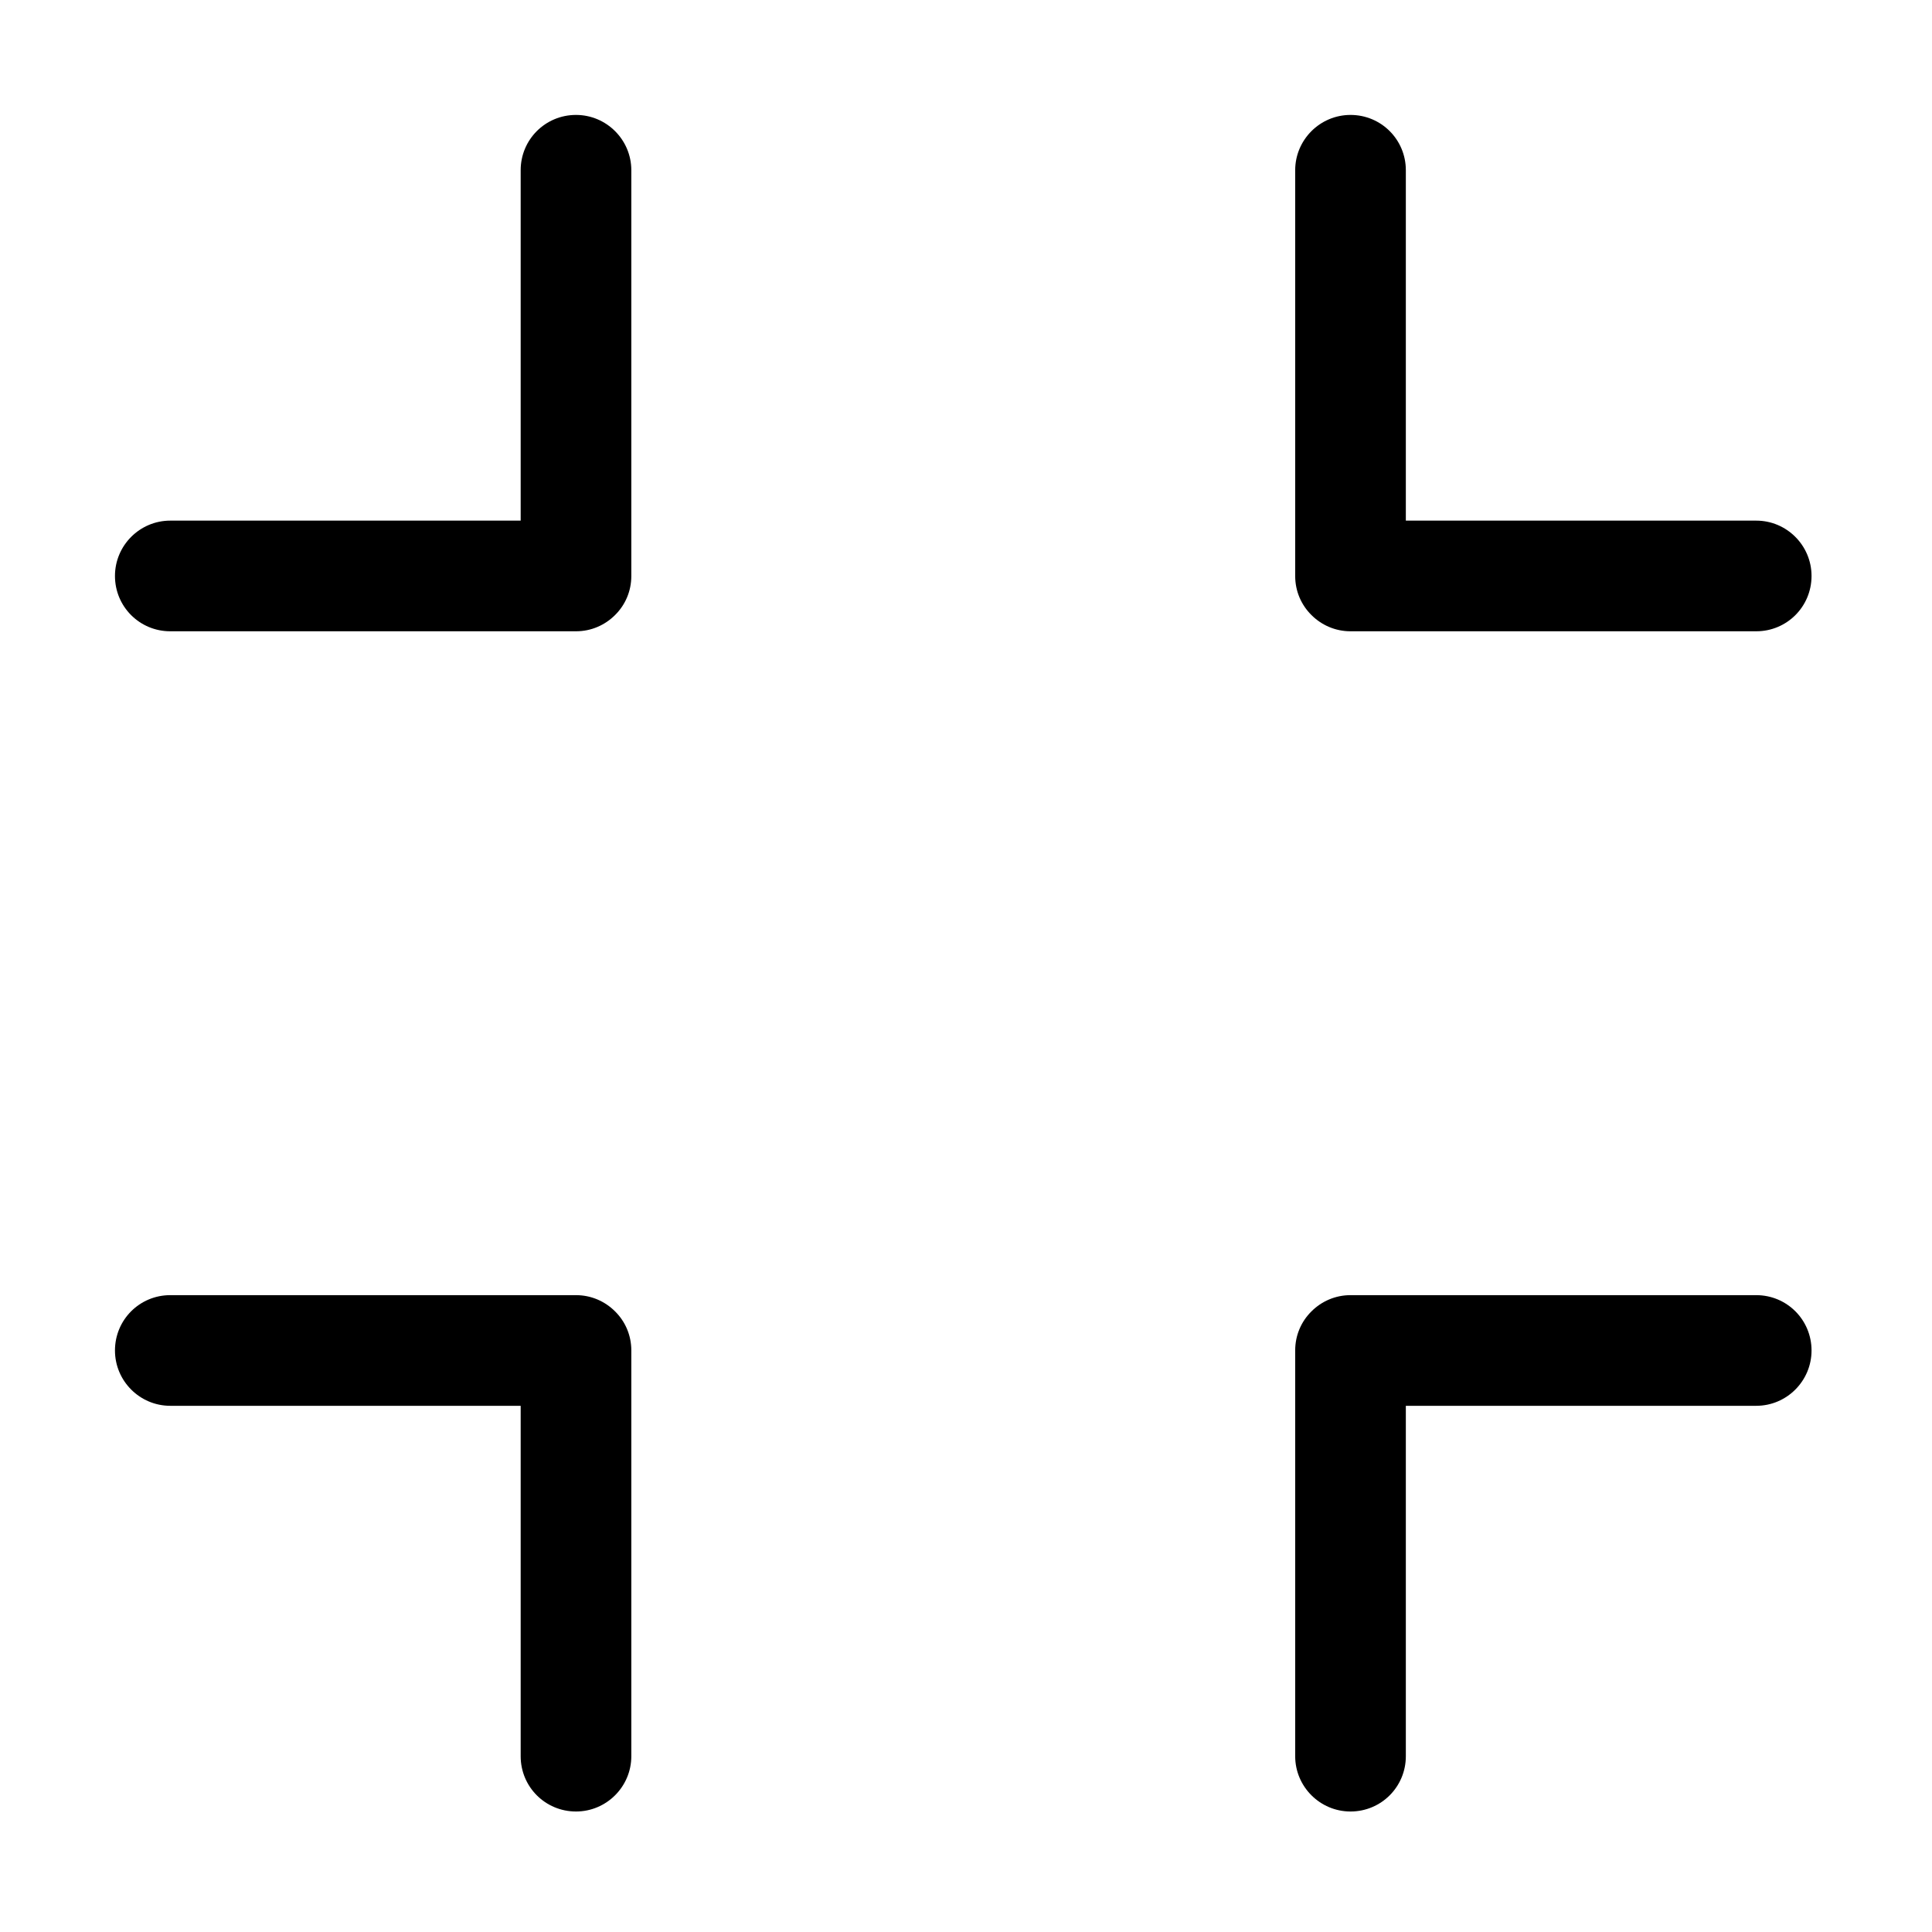 <svg t="1626156207435" class="icon" viewBox="0 0 1024 1024" version="1.1" xmlns="http://www.w3.org/2000/svg" p-id="2666" width="200" height="200"><path d="M745.124 745.104l185.747 0c16.094 0 29.284-13.135 29.284-29.322 0-16.303-13.115-29.324-29.284-29.324L715.764 686.458c-8.037 0-15.349 3.284-20.656 8.592-5.384 5.307-8.629 12.617-8.629 20.694l0 215.106c0 16.073 13.134 29.284 29.322 29.284 16.303 0 29.322-13.115 29.322-29.284L745.123 745.104zM275.967 745.104l-185.747 0c-16.094 0-29.284-13.135-29.284-29.322 0-16.303 13.115-29.324 29.284-29.324l215.107 0c8.037 0 15.349 3.284 20.656 8.592 5.384 5.307 8.629 12.617 8.629 20.694l0 215.106c0 16.073-13.133 29.284-29.322 29.284-16.303 0-29.322-13.115-29.322-29.284L275.968 745.104zM745.124 275.946l185.747 0c16.094 0 29.284 13.134 29.284 29.323 0 16.303-13.115 29.322-29.284 29.322L715.764 334.59c-8.037 0-15.349-3.283-20.656-8.591-5.384-5.307-8.629-12.618-8.629-20.693L686.479 90.199c0-16.074 13.134-29.284 29.322-29.284 16.303 0 29.322 13.115 29.322 29.284L745.123 275.946zM275.967 275.946l-185.747 0c-16.094 0-29.284 13.134-29.284 29.323 0 16.303 13.115 29.322 29.284 29.322l215.107 0c8.037 0 15.349-3.283 20.656-8.591 5.384-5.307 8.629-12.618 8.629-20.693L334.611 90.199c0-16.074-13.133-29.284-29.322-29.284-16.303 0-29.322 13.115-29.322 29.284L275.968 275.946z" p-id="2667"></path></svg>